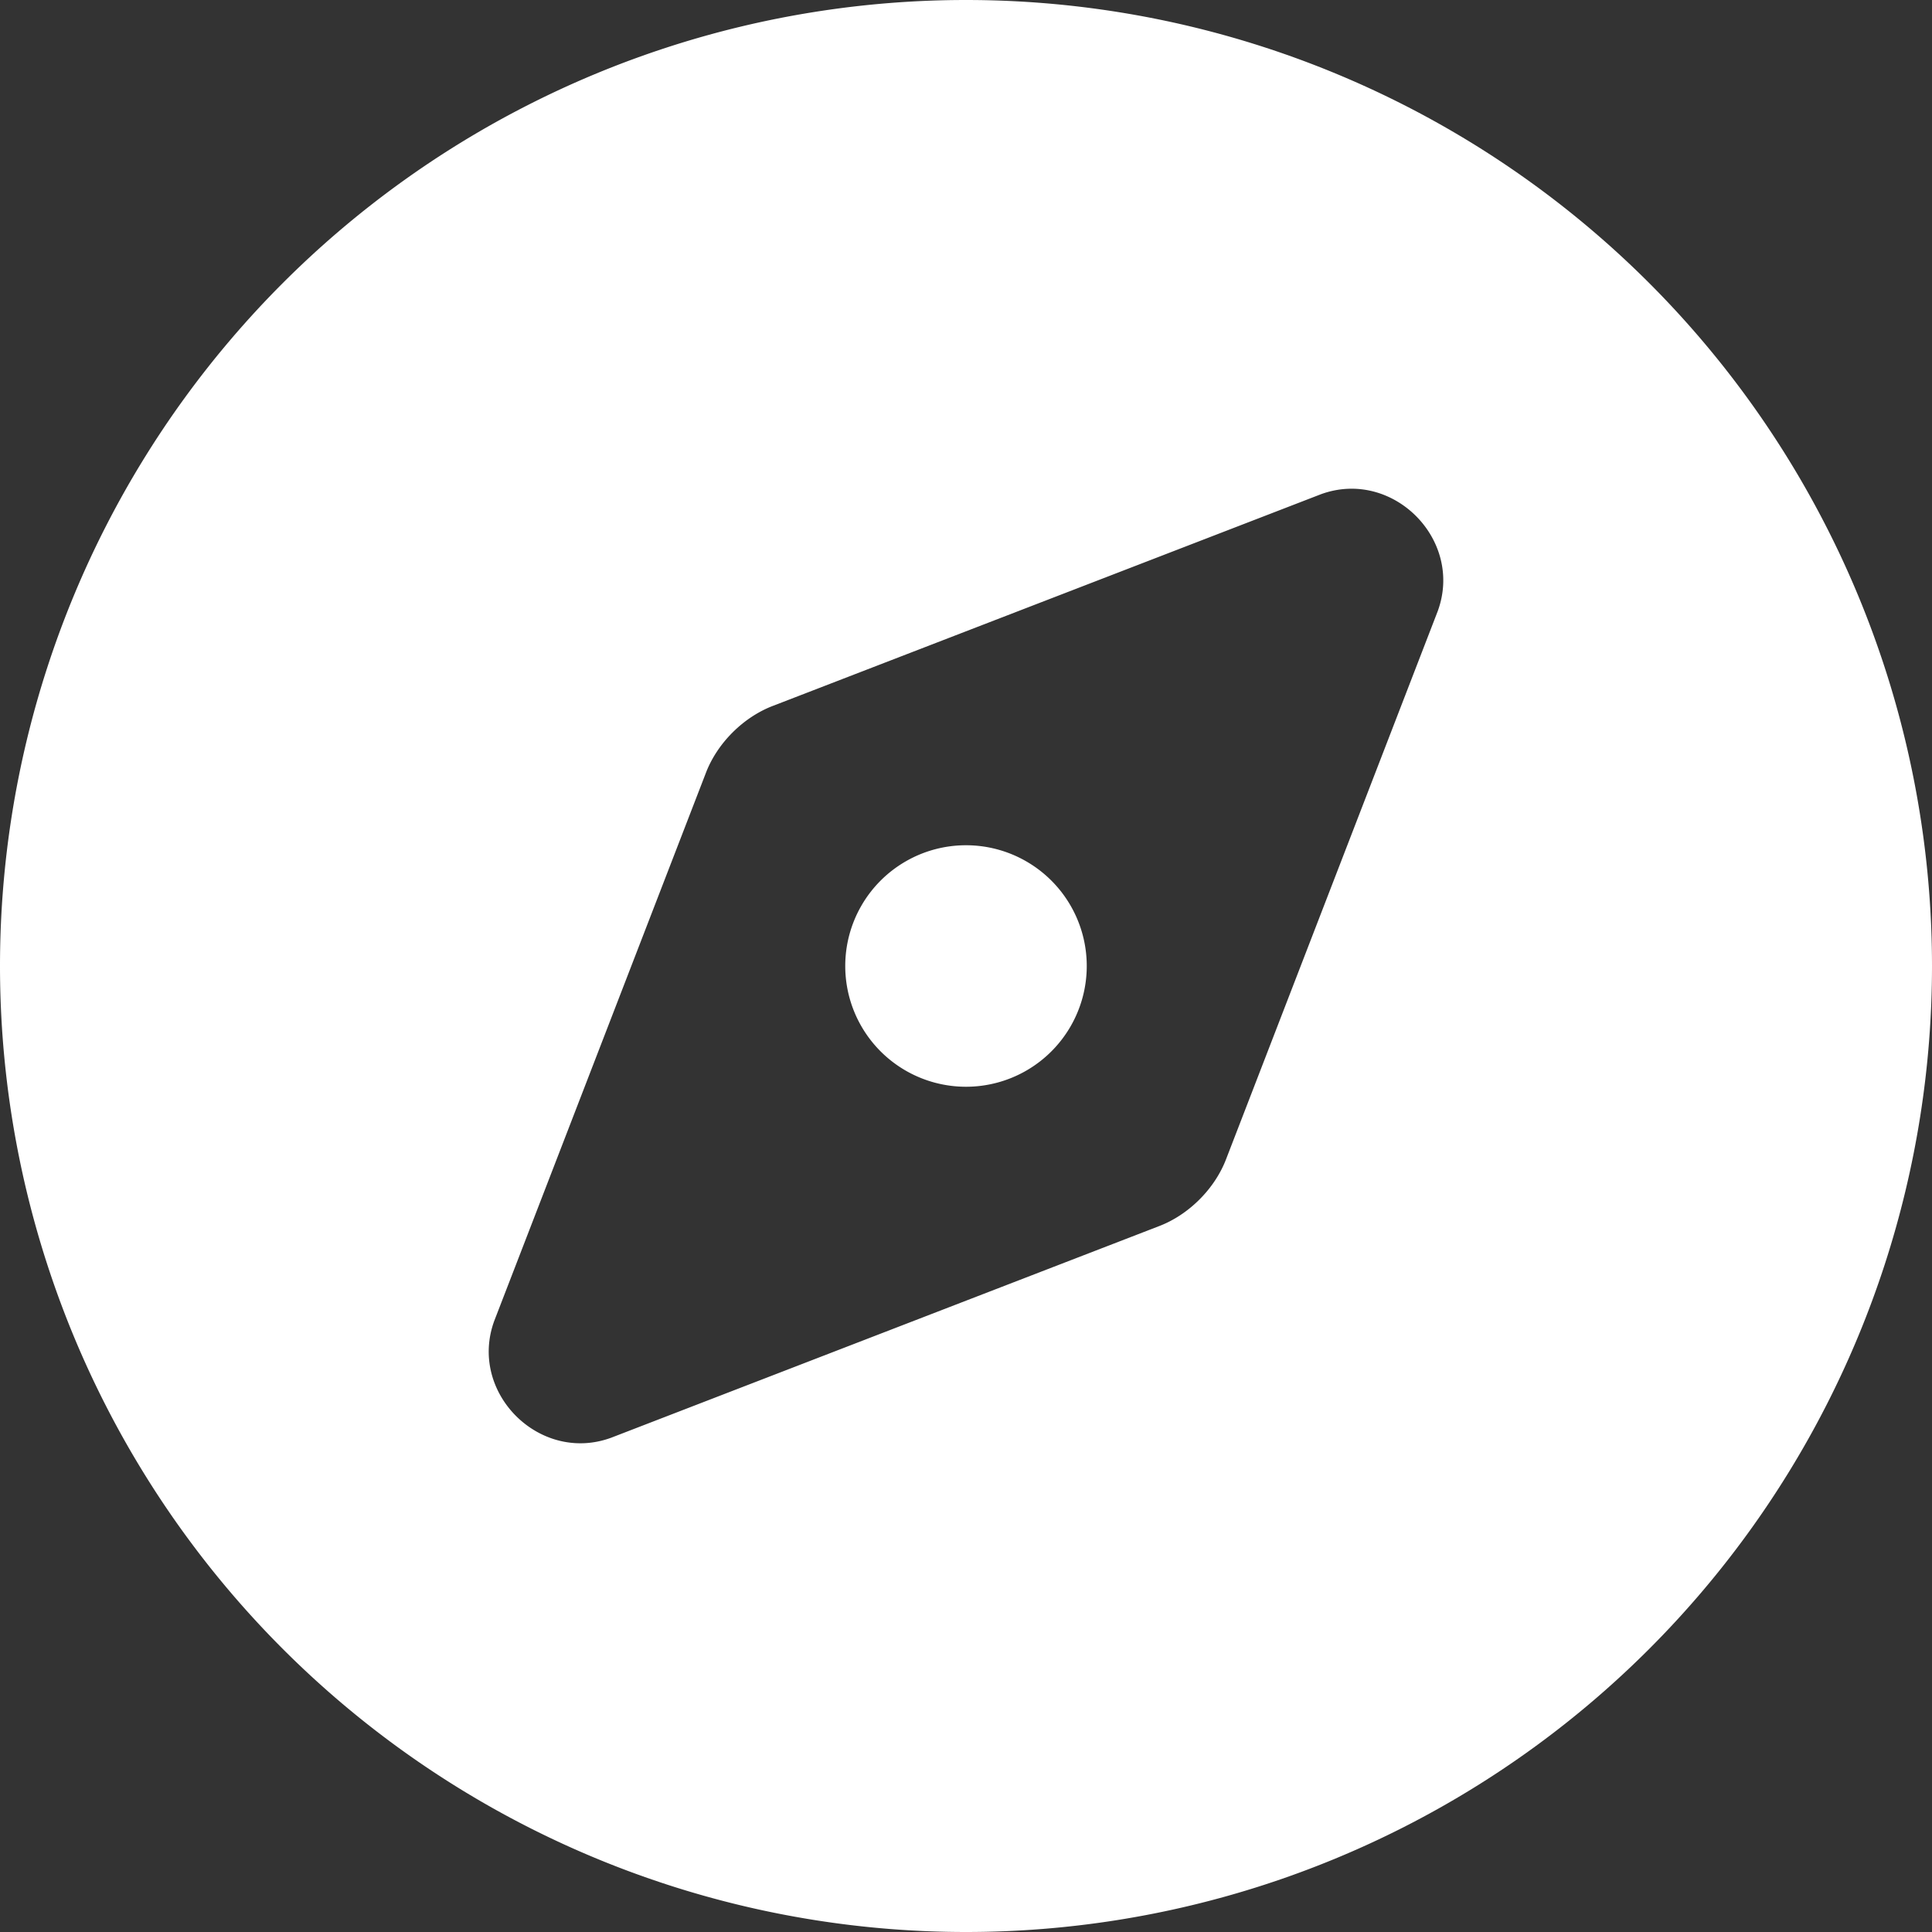 <svg xmlns="http://www.w3.org/2000/svg" viewBox="0 0 512 512"><rect x="0" y="0" width="512" height="512" fill="#333333" stroke="none"/><!--!Font Awesome Free 6.6.0 by @fontawesome - https://fontawesome.com License - https://fontawesome.com/license/free Copyright 2024 Fonticons, Inc.--><path d="M256 512a256 256 0 1 0 0-512 256 256 0 1 0 0 512zm51-187-145 56c-19 7-38-12-31-31l56-145c3-8 10-15 18-18l145-56c19-7 38 12 31 31l-56 145c-3 8-10 15-18 18zm-19-69a32 32 0 1 0-64 0 32 32 0 1 0 64 0z" style="fill:#fff"/></svg>